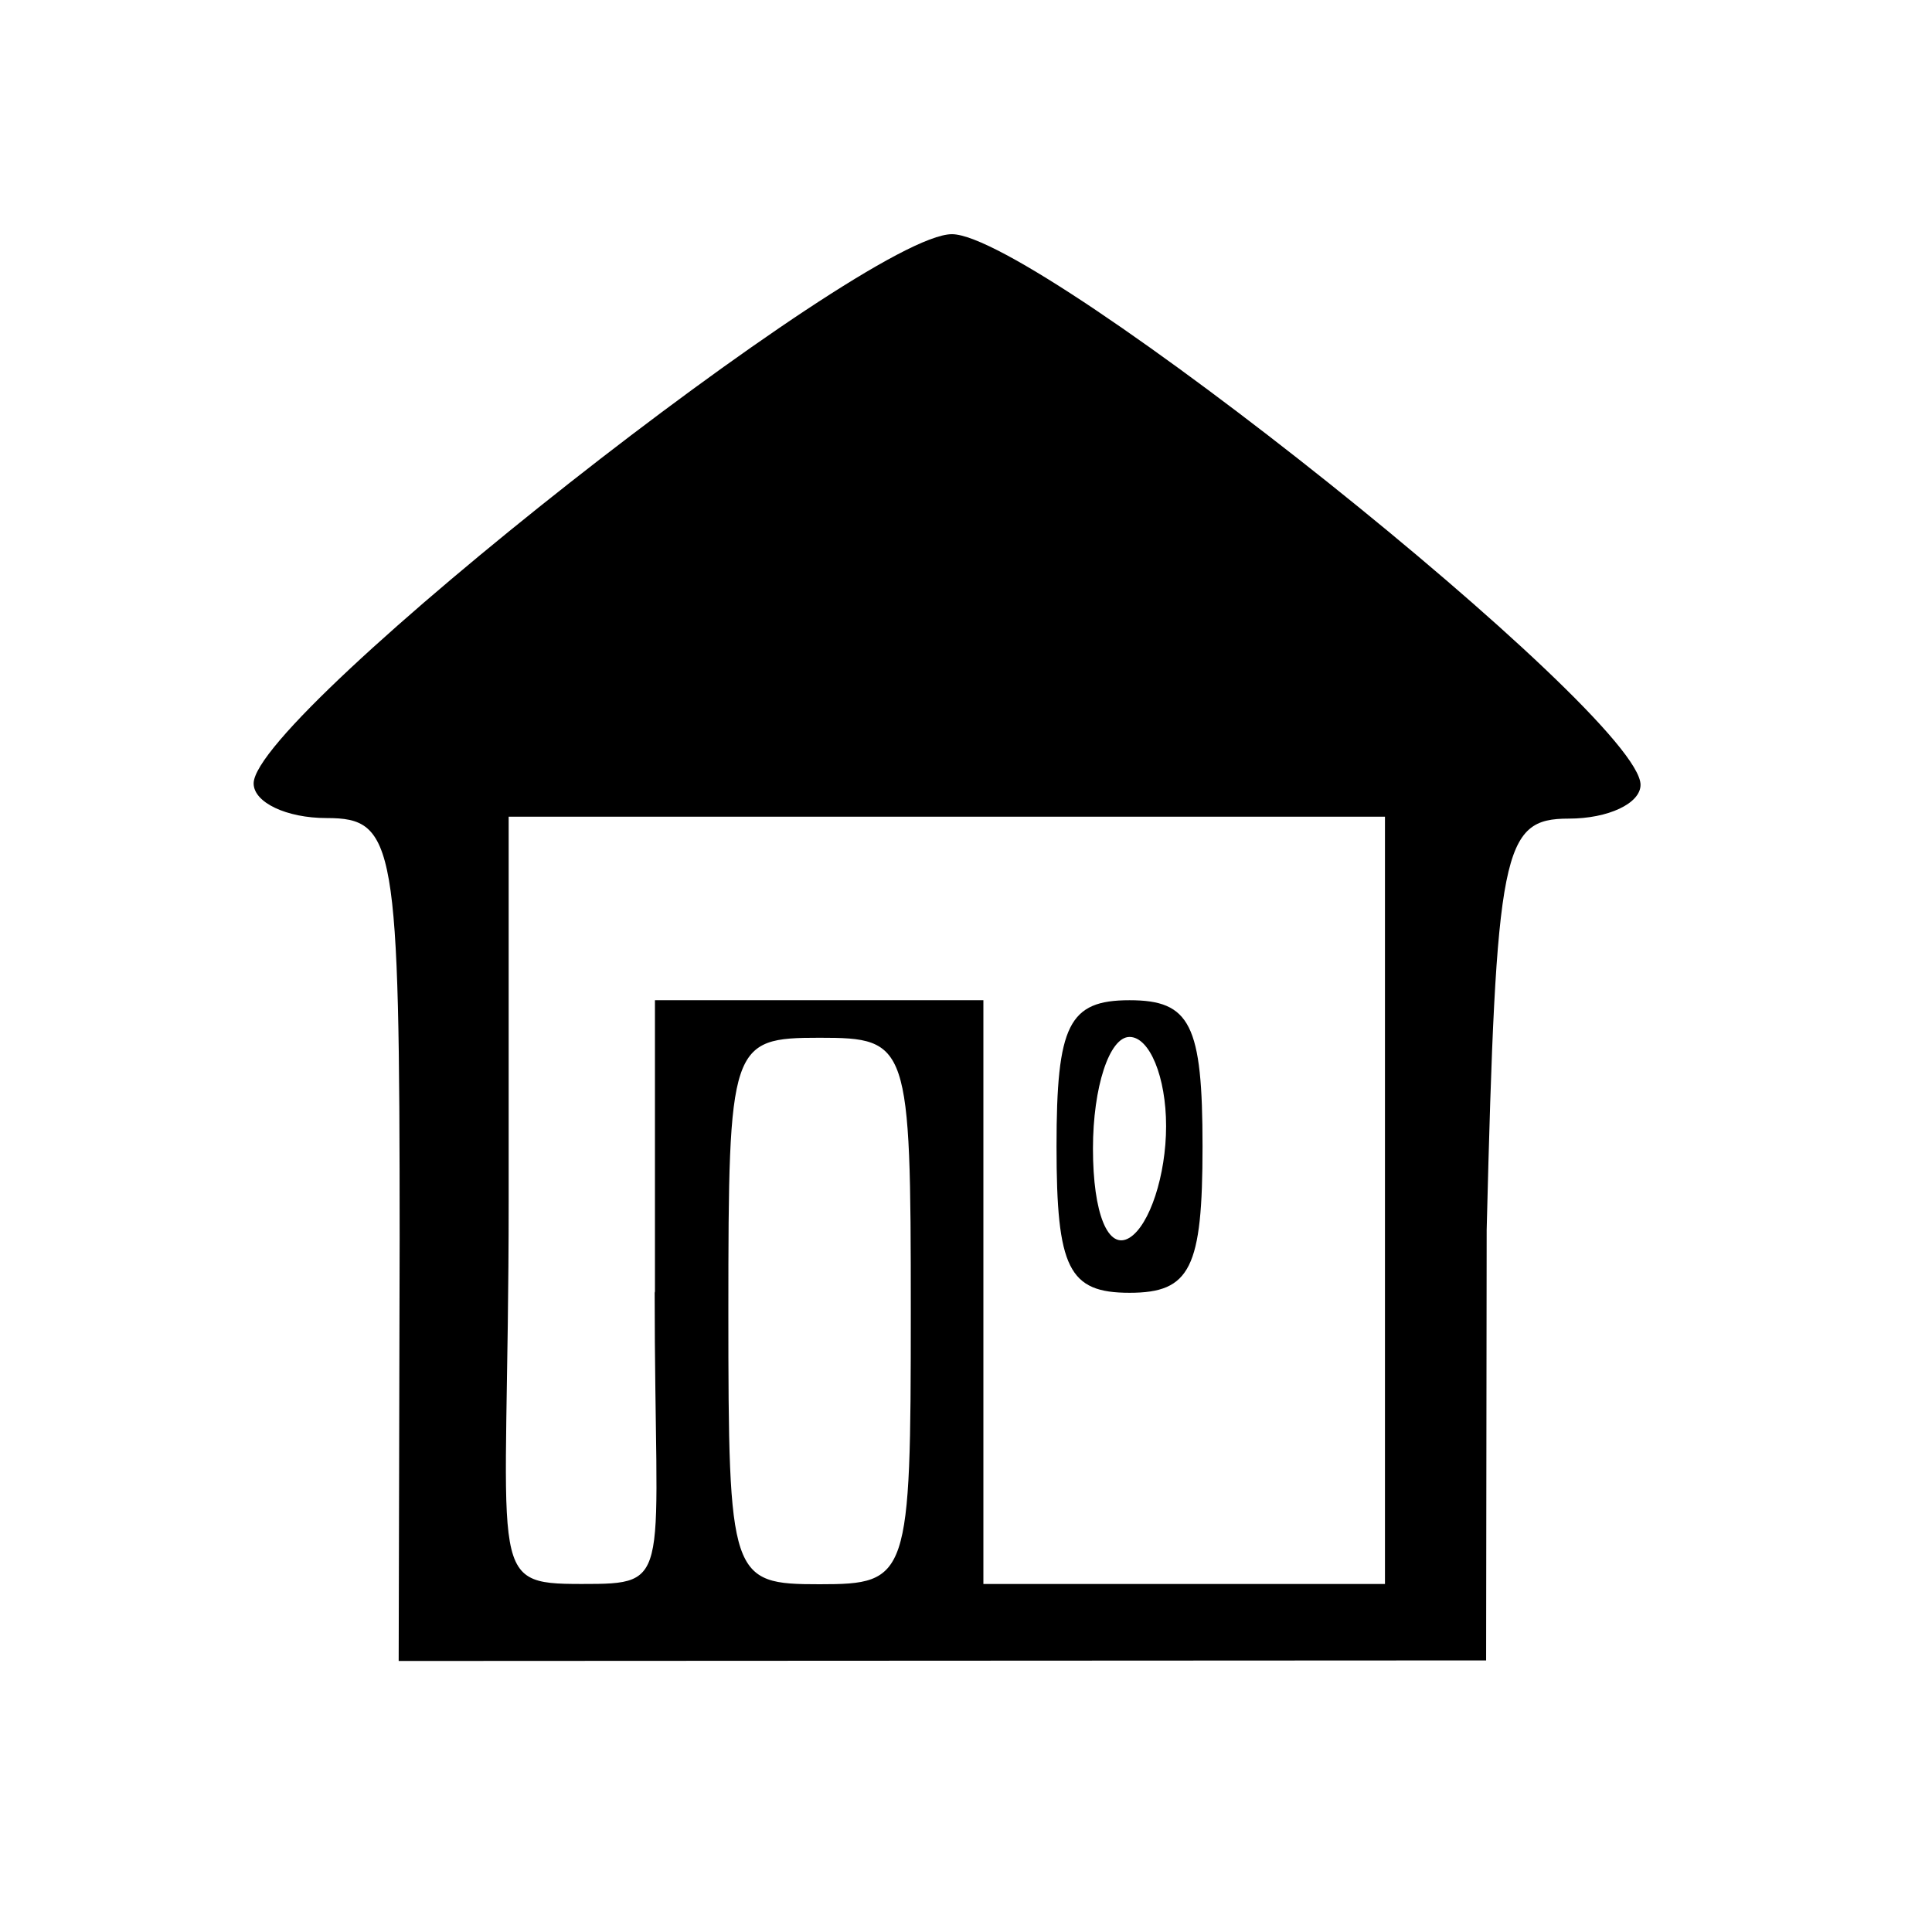 <svg width="14mm" height="14mm" version="1.1" viewBox="0 0 14 14" xmlns="http://www.w3.org/2000/svg">
 <g transform="translate(-44.6 -90.3)">
  <path d="m51.2 99.8c0-1.94-0.015-1.98-0.661-1.98s-0.661 0.044-0.661 1.98c0 1.94 0.015 1.98 0.661 1.98s0.661-0.044 0.661-1.98zm1.85-1.34c0-0.355-0.119-0.646-0.265-0.646s-0.265 0.364-0.265 0.809c0 0.472 0.11 0.741 0.265 0.646 0.146-0.09 0.265-0.454 0.265-0.809zm-0.794 0.148c0-0.882 0.088-1.06 0.529-1.06s0.529 0.176 0.529 1.06c0 0.882-0.088 1.06-0.529 1.06-0.441 0-0.529-0.176-0.529-1.06zm-2.91 1.06v-2.12h2.38v4.23h2.91v-5.56h-6.35v2.78c0 2.72-0.179 2.78 0.529 2.78 0.674 0 0.529-0.011 0.529-2.12zm-1.85-0.39c0-2.87-0.031-3.05-0.529-3.05-0.291 0-0.529-0.113-0.529-0.251 0-0.502 4.42-3.98 5.06-3.98 0.631 1e-3 4.99 3.48 4.99 3.99 0 0.135-0.234 0.245-0.52 0.245-0.482 0-0.526 0.218-0.595 2.98l-0.004 3.12-7.88 4e-3z" stroke-width=".265"/>
 </g>
</svg>
